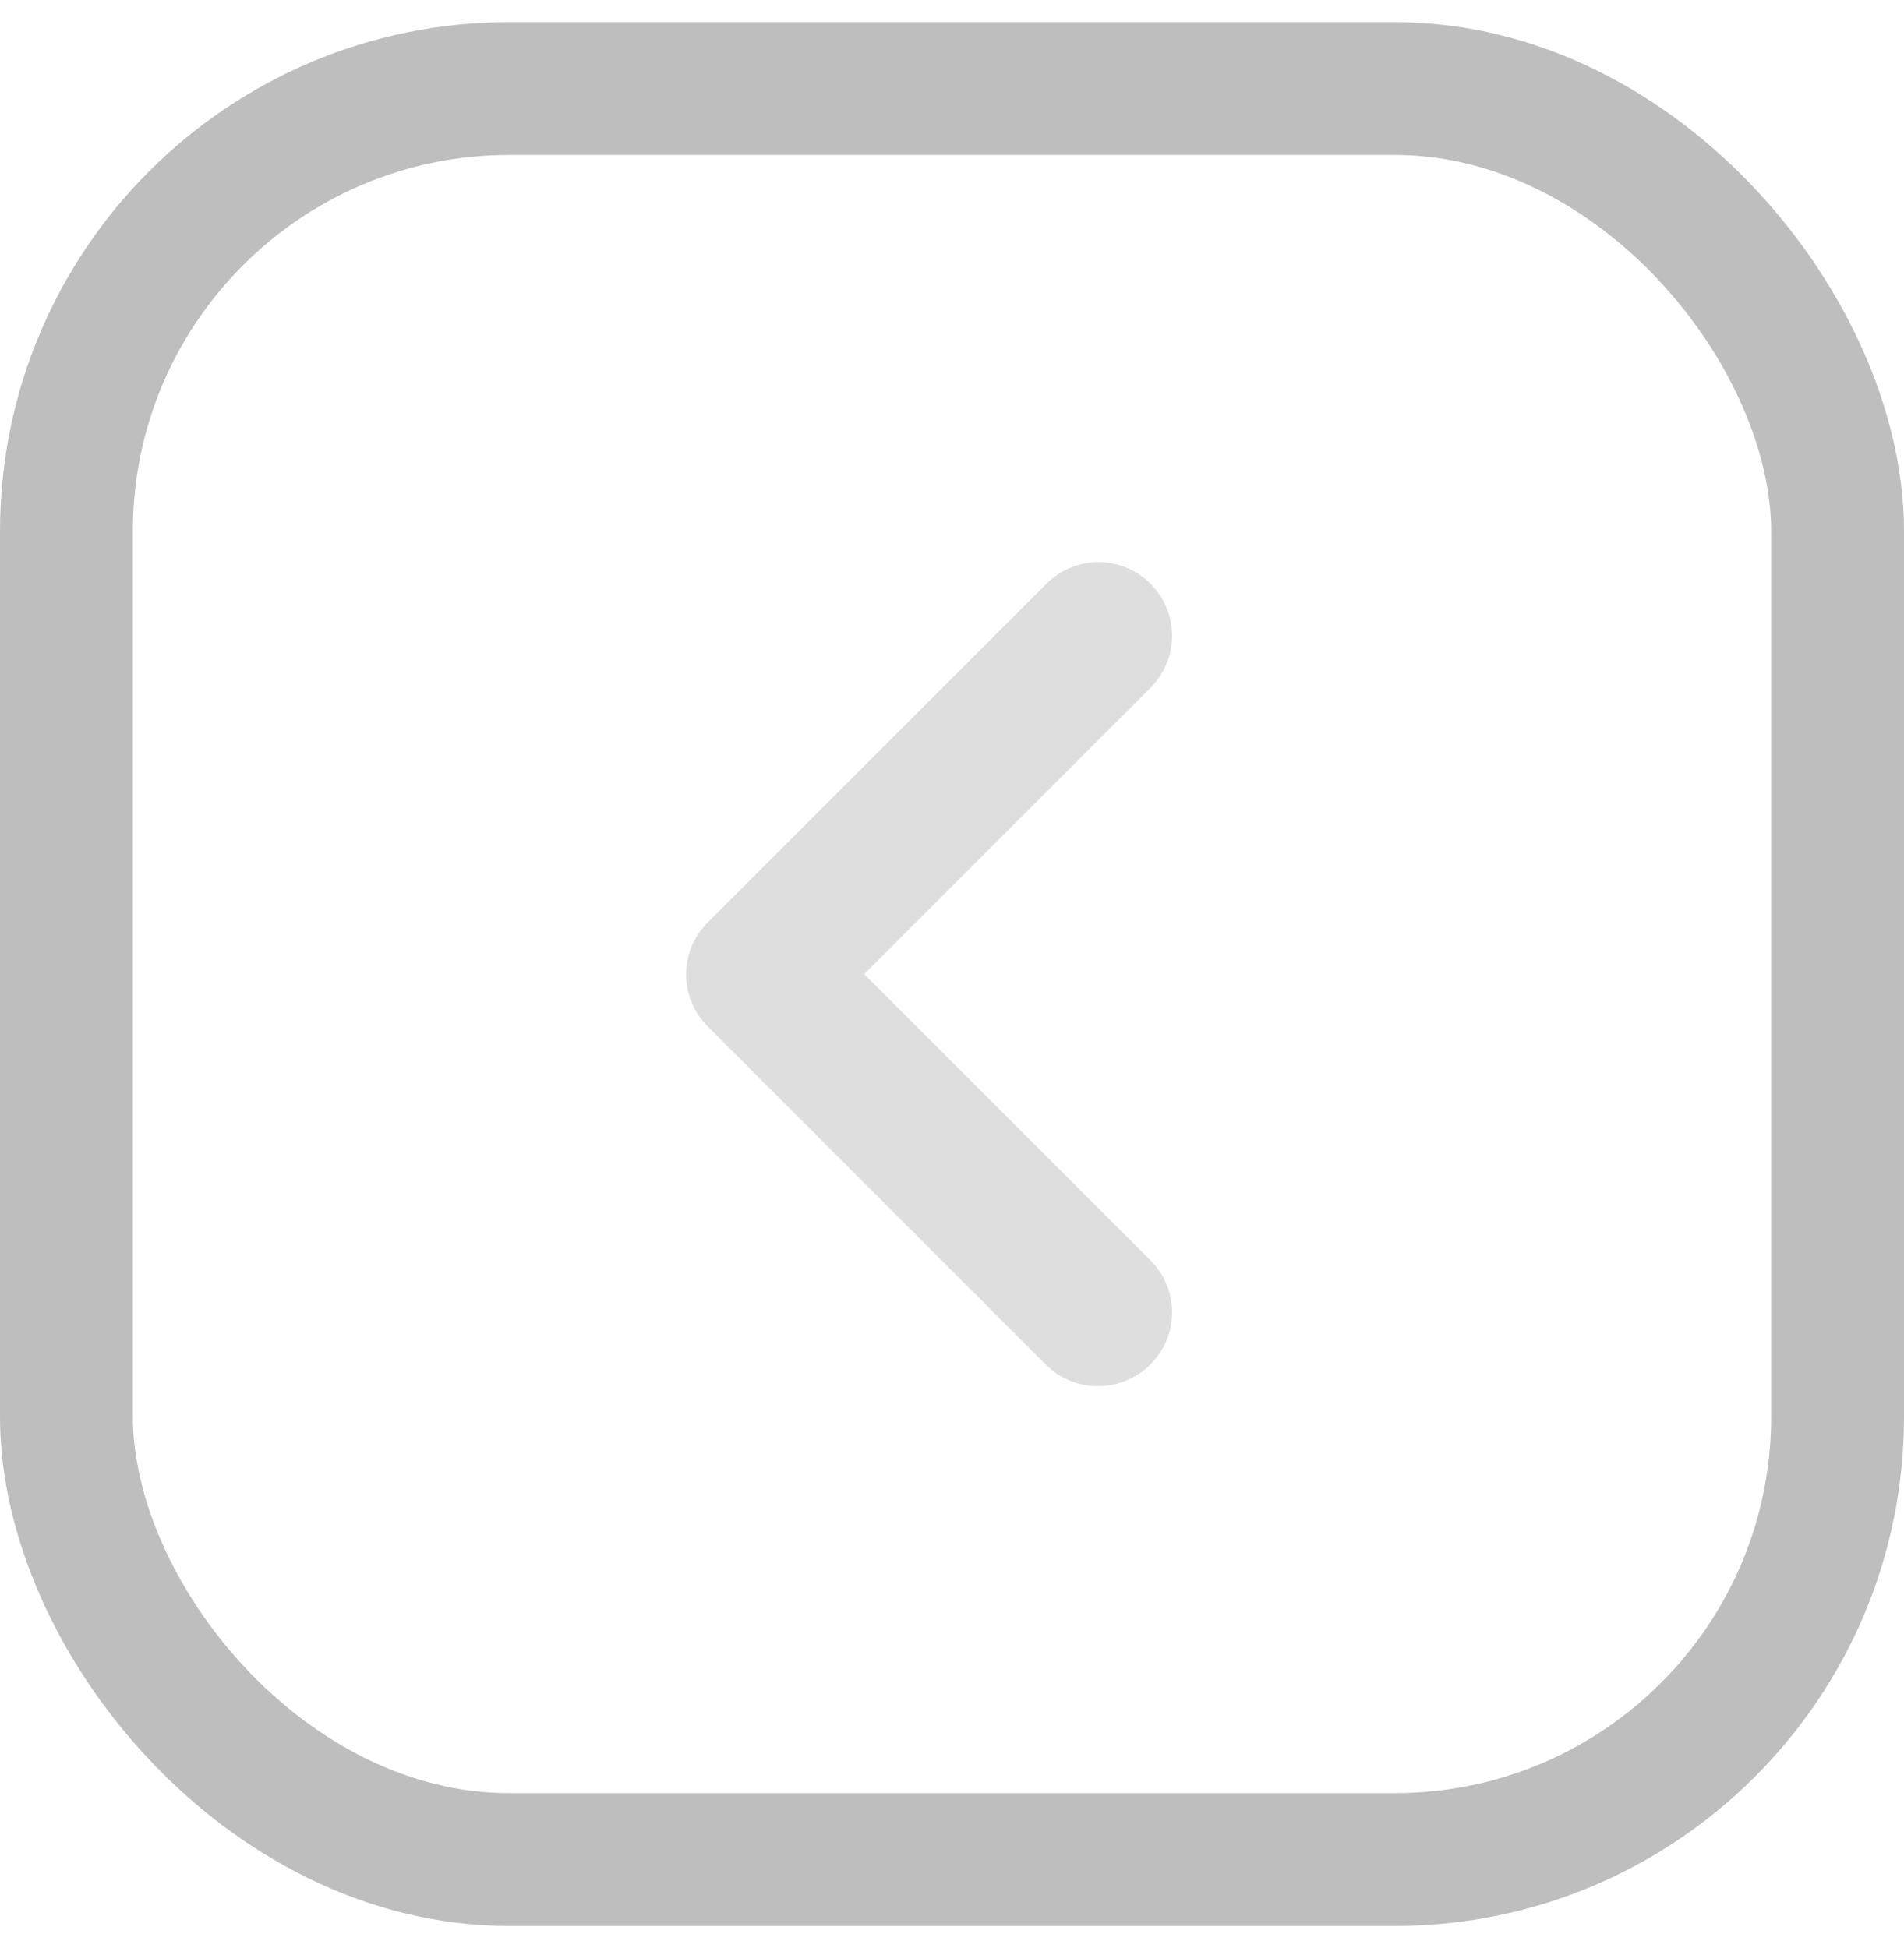 <svg width="43" height="44" viewBox="0 0 43 44" fill="none" xmlns="http://www.w3.org/2000/svg">
<g clip-path="url(#clip0_174_225)">
<path d="M25.983 30.817C26.633 30.167 26.633 29.117 25.983 28.467L19.517 22L25.983 15.534C26.633 14.884 26.633 13.834 25.983 13.184C25.333 12.534 24.283 12.534 23.633 13.184L15.983 20.834C15.333 21.484 15.333 22.534 15.983 23.184L23.633 30.834C24.267 31.467 25.333 31.467 25.983 30.817Z" fill="#DEDEDE"/>
</g>
<rect x="1.5" y="2" width="40" height="40" rx="10" stroke="#BEBEBE" stroke-width="3"/>
<defs>
<clipPath id="clip0_174_225">
<rect x="1.5" y="2" width="40" height="40" rx="10" fill="white"/>
</clipPath>
</defs>
</svg>
